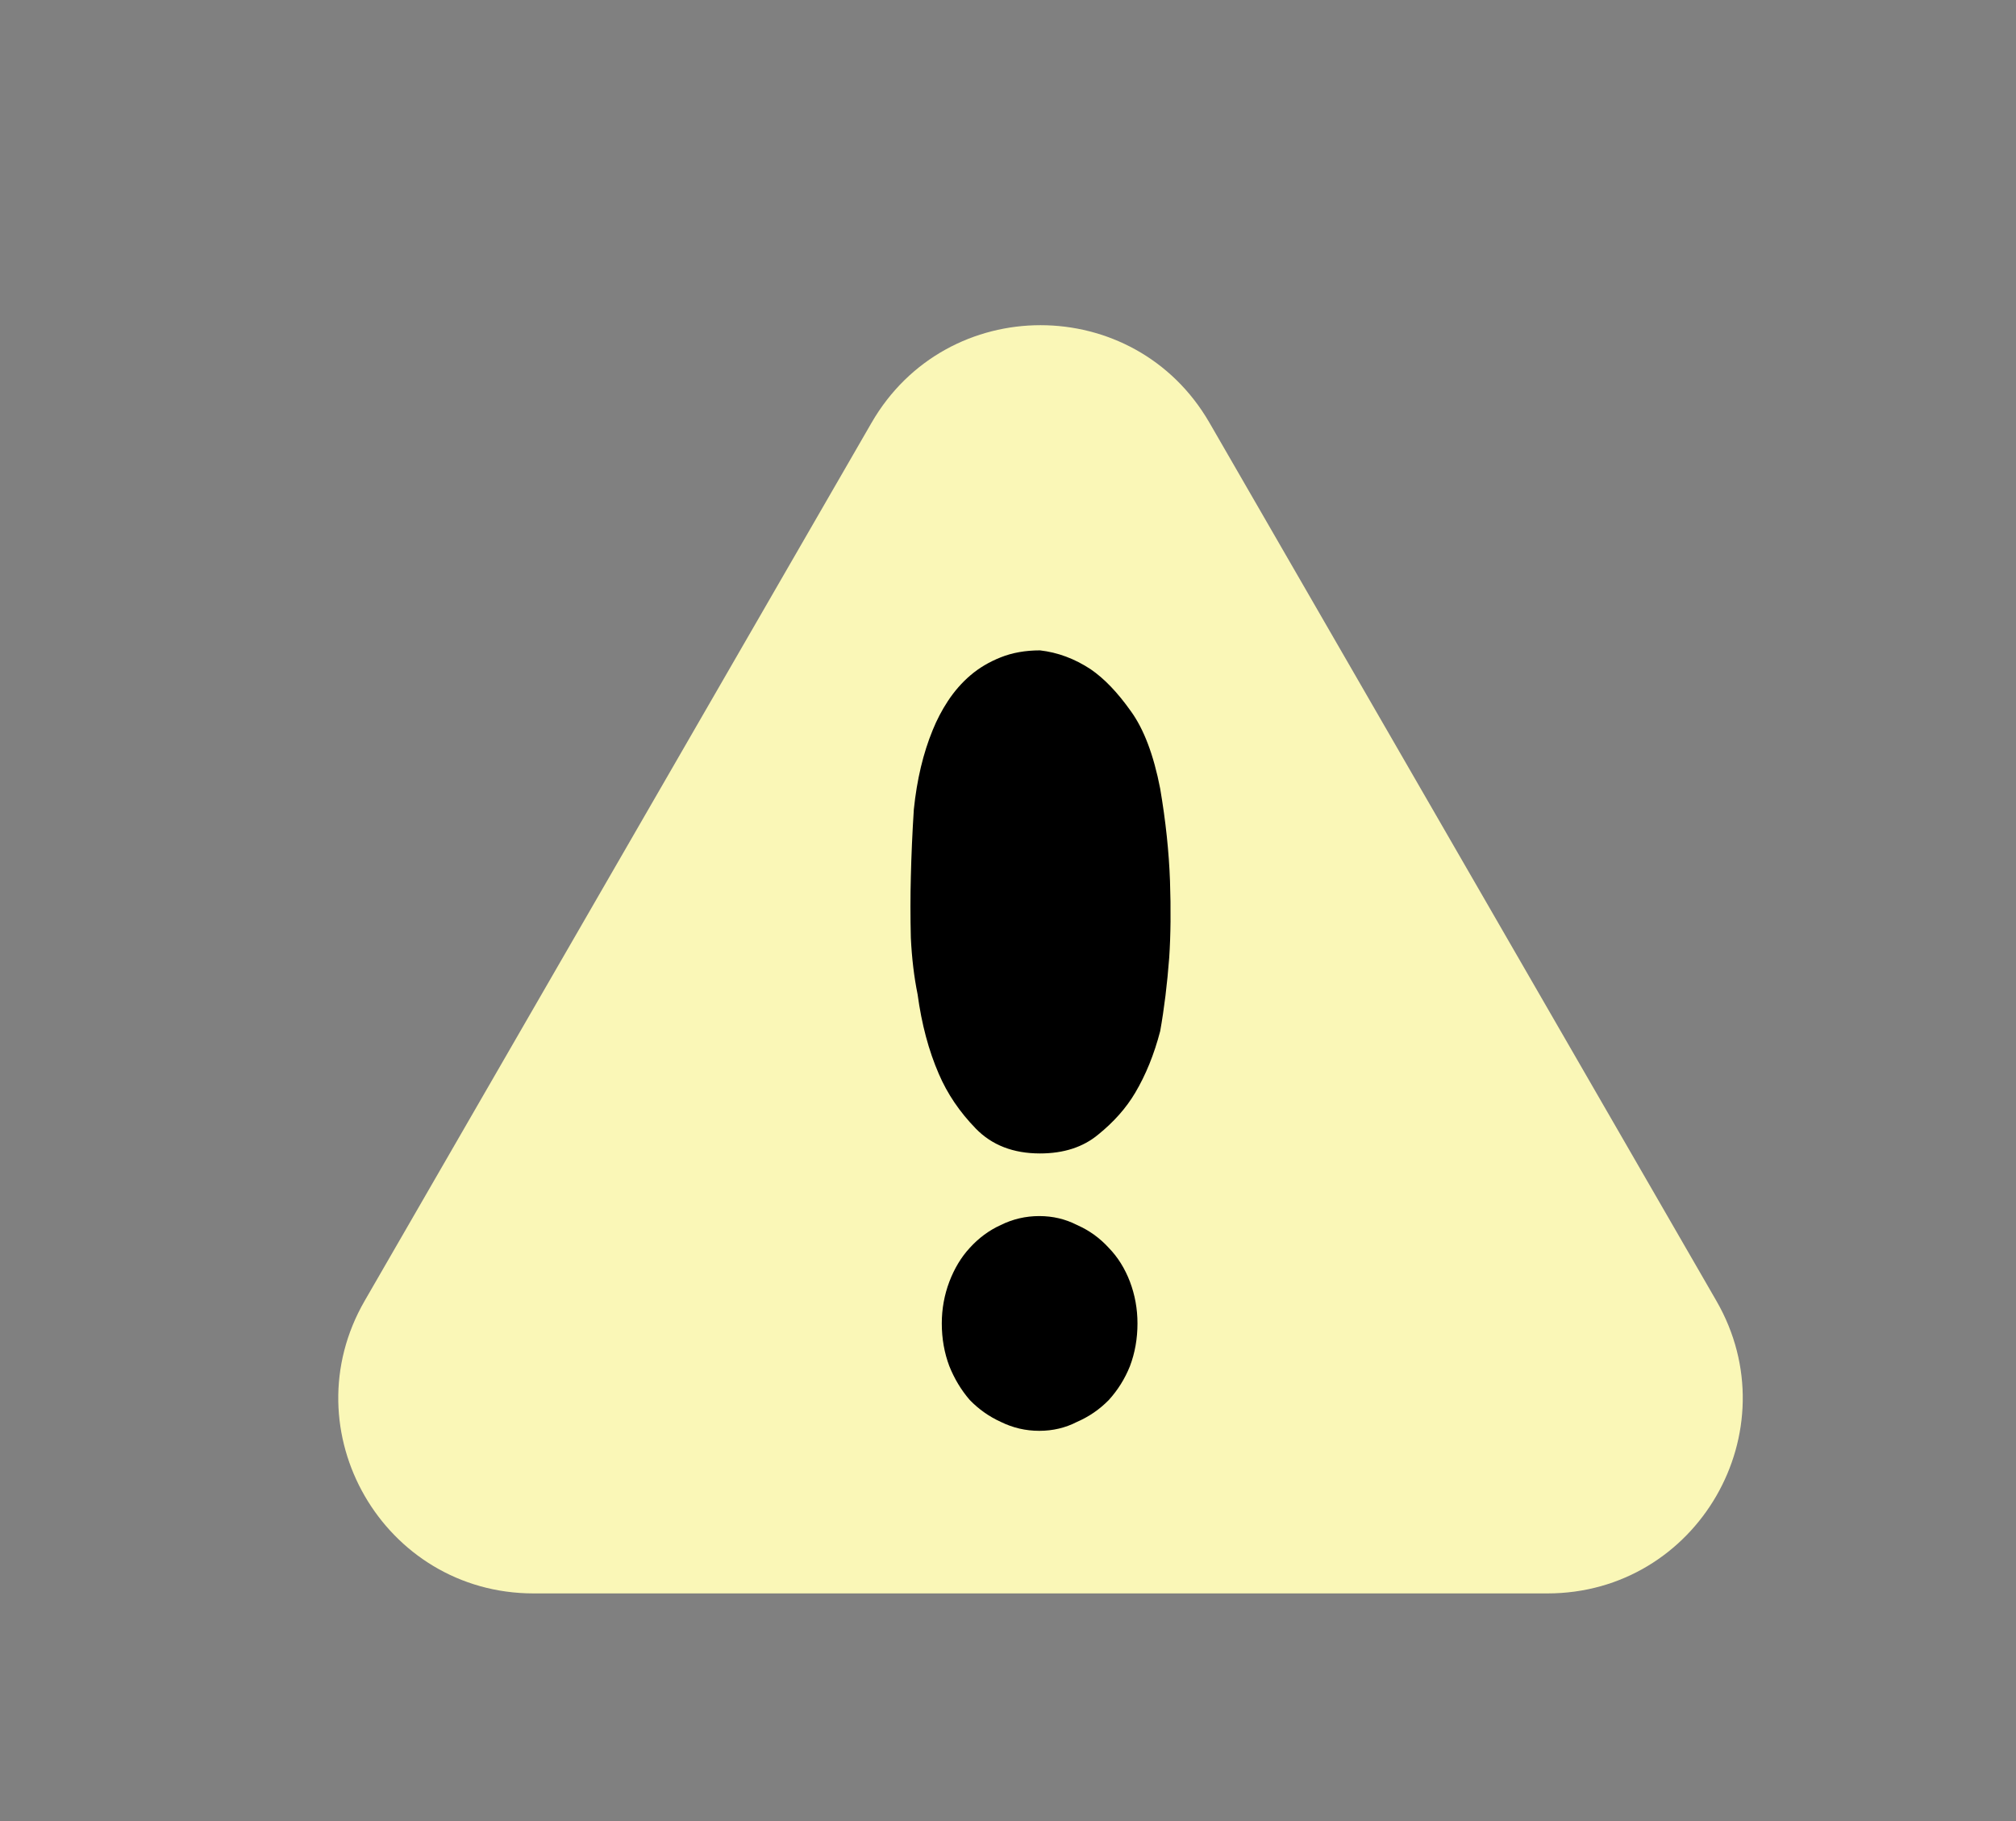 <svg width="31" height="28" viewBox="0 0 31 28" fill="none" xmlns="http://www.w3.org/2000/svg">
<rect x="0" y="0" width="31" height="28" fill="#808080" stroke="none"/>
<g clip-path="url(#clip0_97_11)">
<path d="M13.402 6.5C14.557 4.5 17.443 4.5 18.598 6.5L26.392 20C27.547 22 26.104 24.5 23.794 24.5H8.206C5.896 24.5 4.453 22 5.608 20L13.402 6.5Z" fill="#FAF7B7"/>
<path d="M14.11 15.289C14.056 15.024 14.021 14.734 14.006 14.418C13.998 14.092 13.998 13.781 14.006 13.485C14.014 13.149 14.029 12.803 14.052 12.446C14.099 11.987 14.196 11.58 14.343 11.223C14.405 11.07 14.482 10.922 14.575 10.78C14.676 10.627 14.792 10.494 14.924 10.382C15.055 10.27 15.21 10.178 15.388 10.107C15.566 10.036 15.768 10 15.992 10C16.264 10.031 16.523 10.127 16.771 10.29C16.98 10.433 17.185 10.647 17.387 10.932C17.588 11.208 17.739 11.605 17.84 12.125C17.925 12.624 17.975 13.098 17.991 13.546C18.006 13.985 18.002 14.377 17.979 14.724C17.948 15.131 17.902 15.508 17.84 15.855C17.747 16.212 17.619 16.527 17.456 16.802C17.317 17.037 17.127 17.251 16.887 17.445C16.655 17.638 16.357 17.735 15.992 17.735C15.582 17.735 15.253 17.608 15.005 17.353C14.757 17.098 14.567 16.818 14.436 16.512C14.281 16.155 14.172 15.748 14.11 15.289ZM17.491 20.349C17.491 20.583 17.452 20.802 17.375 21.006C17.297 21.2 17.189 21.373 17.05 21.526C16.91 21.669 16.748 21.781 16.562 21.862C16.384 21.954 16.19 22 15.981 22C15.772 22 15.574 21.954 15.388 21.862C15.21 21.781 15.051 21.669 14.912 21.526C14.78 21.373 14.676 21.2 14.598 21.006C14.521 20.802 14.482 20.583 14.482 20.349C14.482 20.125 14.521 19.911 14.598 19.707C14.676 19.503 14.78 19.33 14.912 19.187C15.051 19.034 15.21 18.917 15.388 18.836C15.574 18.744 15.772 18.698 15.981 18.698C16.19 18.698 16.384 18.744 16.562 18.836C16.748 18.917 16.91 19.034 17.05 19.187C17.189 19.33 17.297 19.503 17.375 19.707C17.452 19.911 17.491 20.125 17.491 20.349Z" fill="black"/>
</g>
<defs>
<clipPath id="clip0_97_11">
<rect width="31" height="28" fill="white"/>
</clipPath>
</defs>
</svg>
